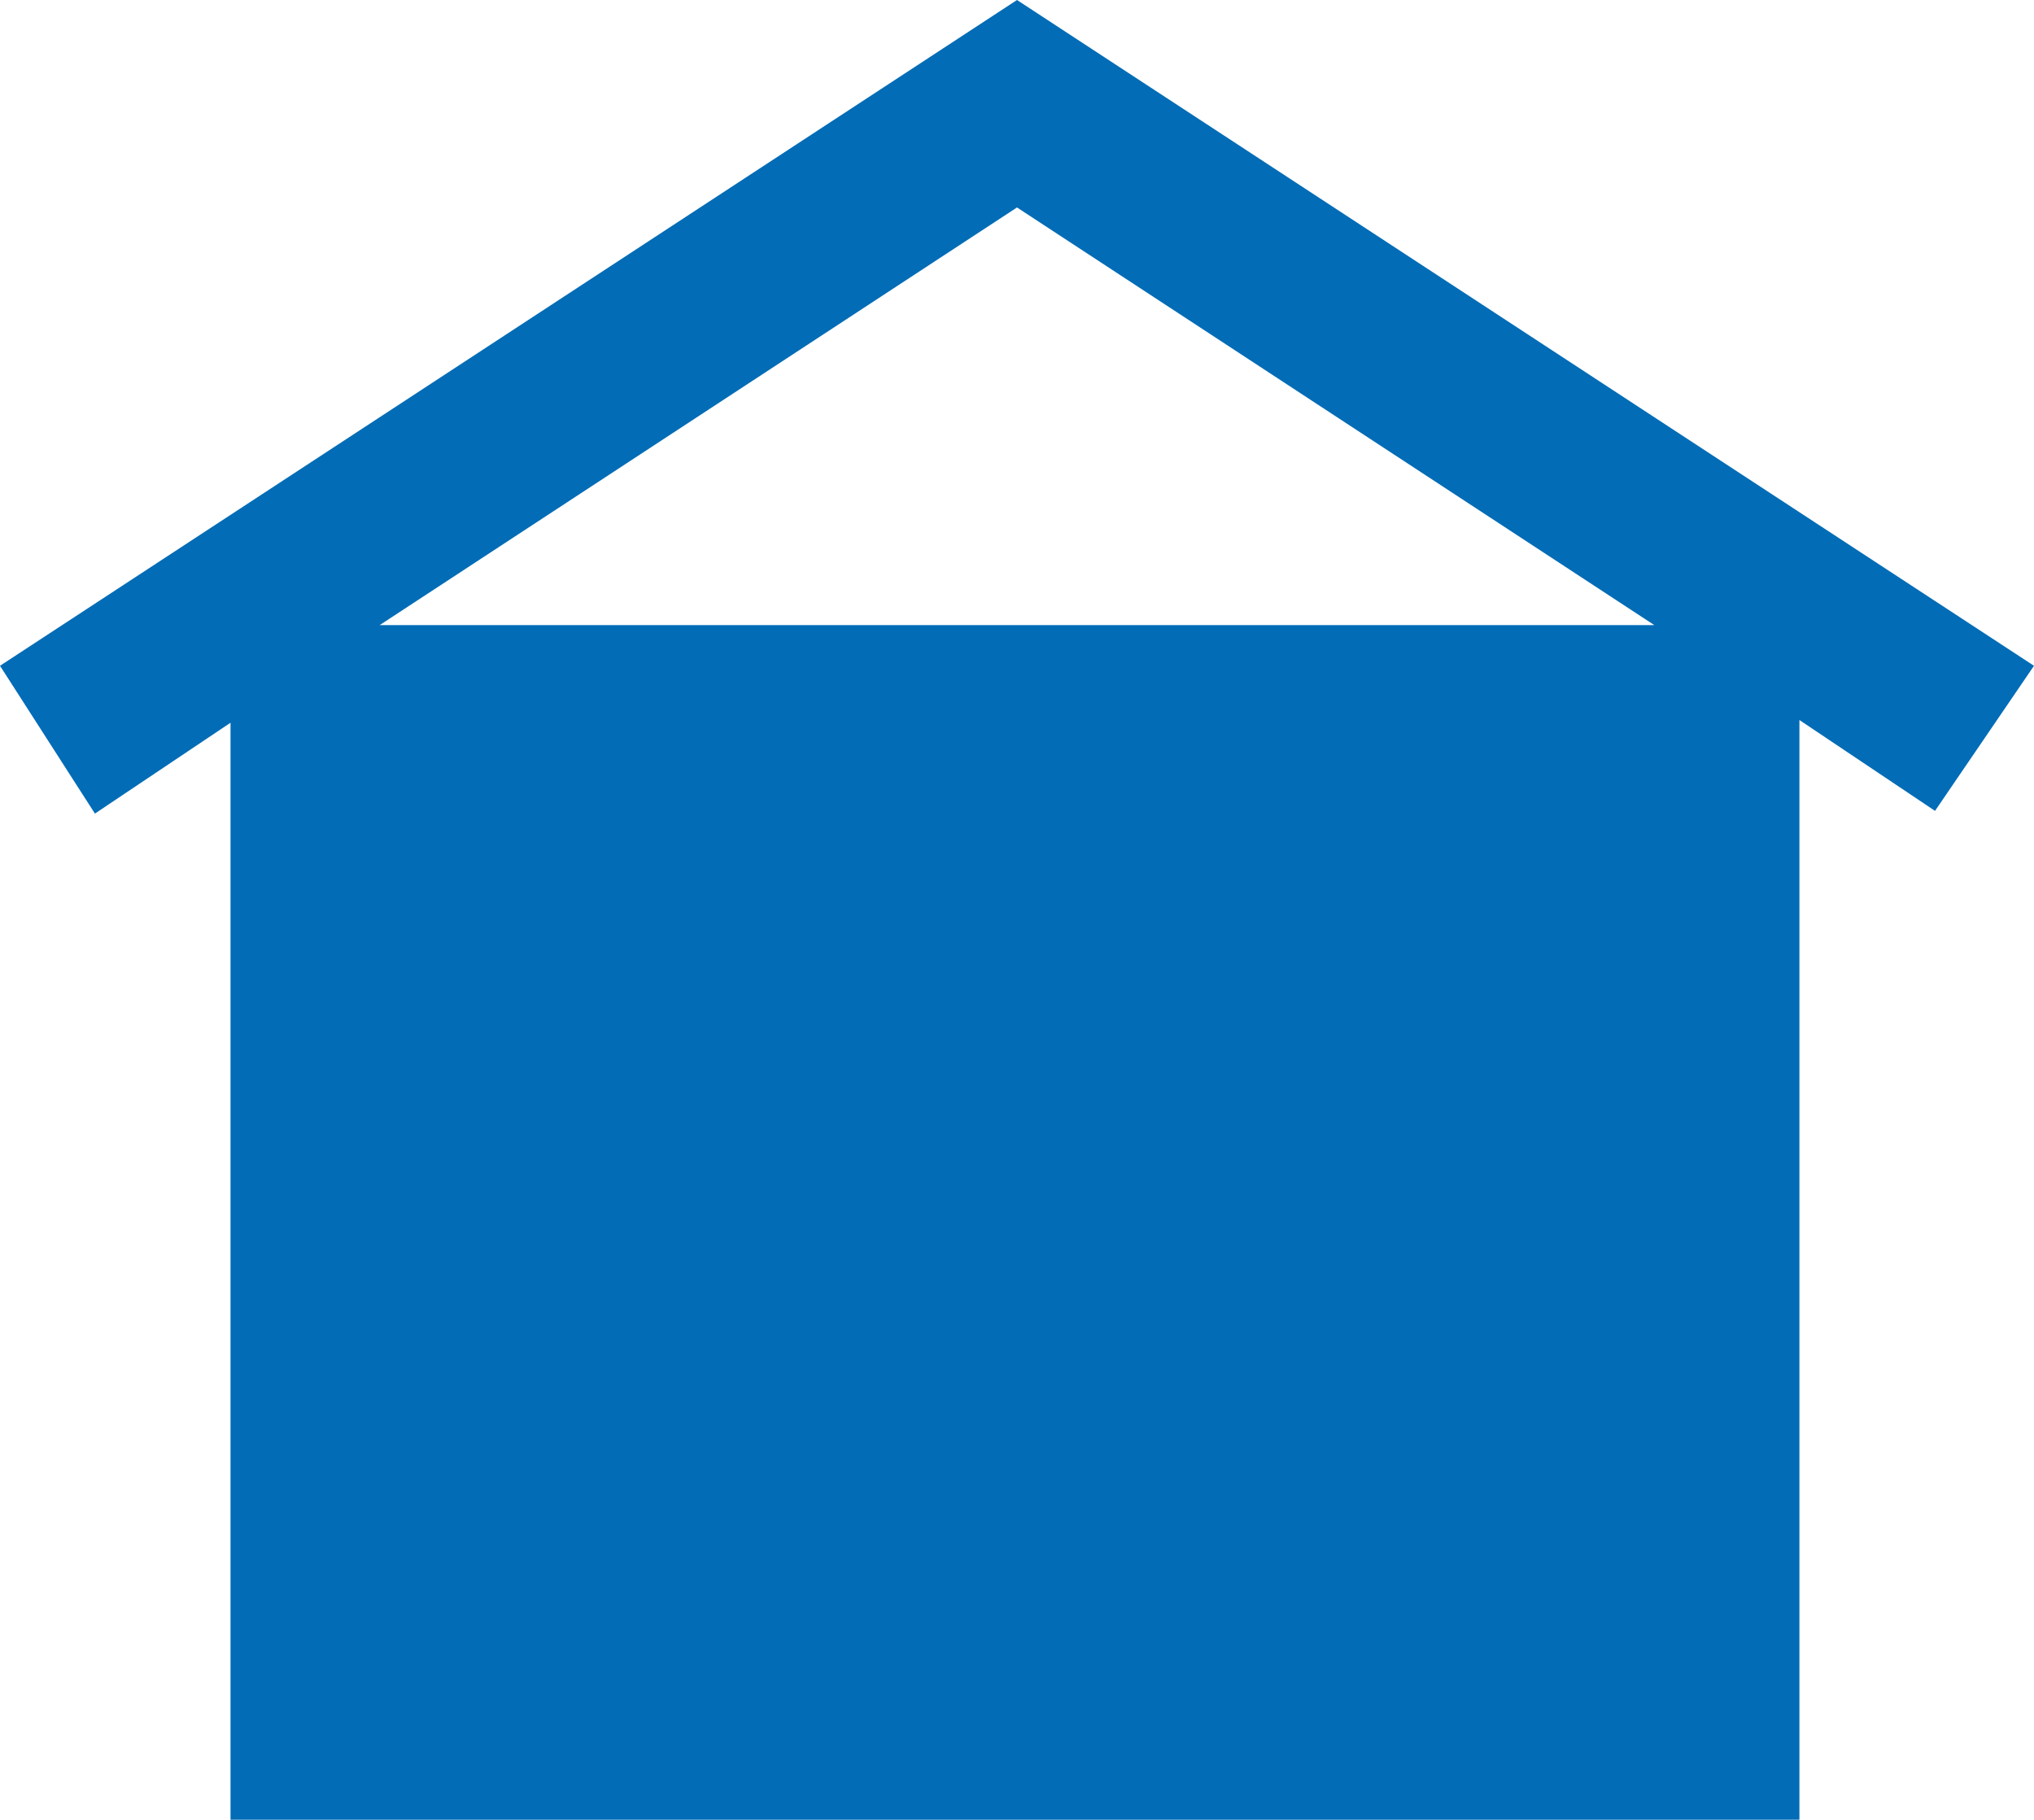 <svg xmlns="http://www.w3.org/2000/svg" viewBox="0 0 15 13.42"><defs><style>.cls-1{fill:#026cb6;}</style></defs><title>Shelter</title><g id="Layer_2" data-name="Layer 2"><g id="clusters"><g id="icons"><g id="blue"><path class="cls-1" d="M15,4.91,7.5,0,0,4.91.7,6l1-.67v8.11H13.27V5.31l1,.67ZM2.8,4.61,7.5,1.53l4.7,3.08Z"/></g></g></g></g></svg>